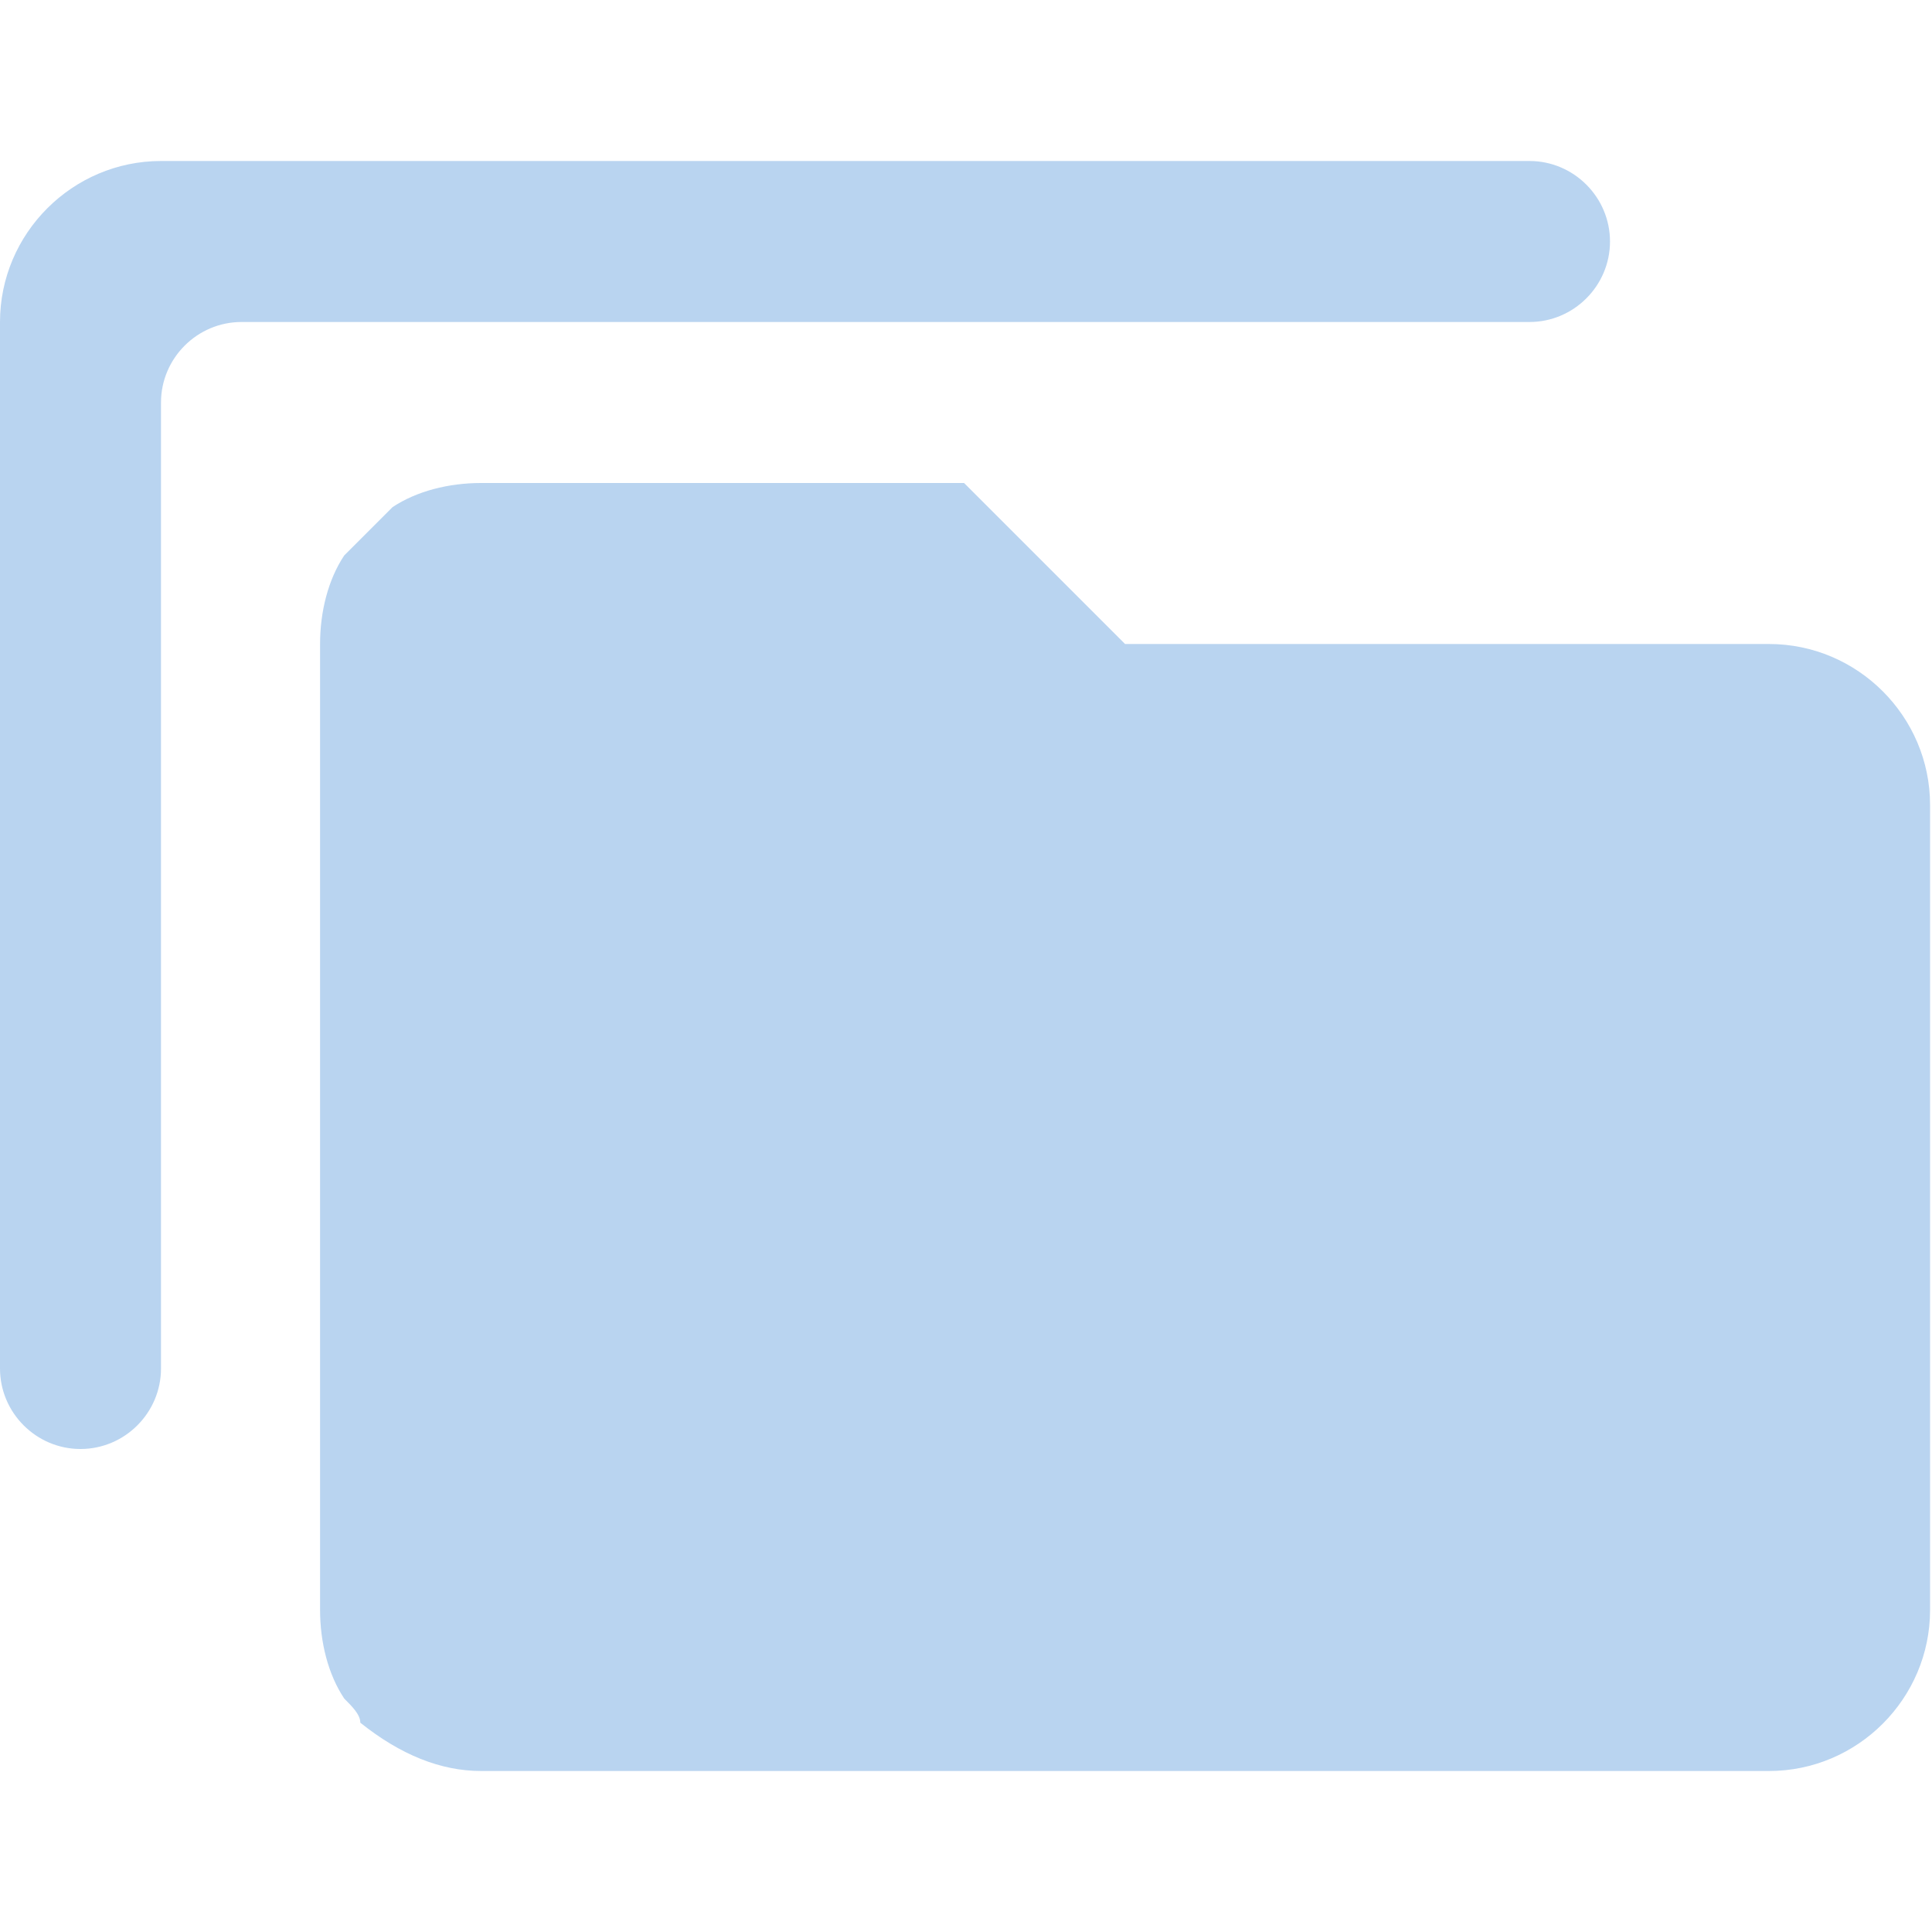 <?xml version="1.0" encoding="UTF-8" standalone="no"?>
<svg
   xmlns:dc="http://purl.org/dc/elements/1.1/"
   xmlns:cc="http://creativecommons.org/ns#"
   xmlns:rdf="http://www.w3.org/1999/02/22-rdf-syntax-ns#"
   xmlns:svg="http://www.w3.org/2000/svg"
   xmlns="http://www.w3.org/2000/svg"
   xmlns:sodipodi="http://sodipodi.sourceforge.net/DTD/sodipodi-0.dtd"
   xmlns:inkscape="http://www.inkscape.org/namespaces/inkscape"
   version="1.1"
   id="mdi-folder-multiple-plus"
   width="24"
   height="24"
   viewBox="0 0 24 24"
   sodipodi:docname="folder-copy.svg"
   inkscape:version="1.0.2 (e86c870879, 2021-01-15)">
  <defs
     id="defs7" />
  <sodipodi:namedview
     pagecolor="#ffffff"
     bordercolor="#666666"
     borderopacity="1"
     objecttolerance="10"
     gridtolerance="10"
     guidetolerance="10"
     inkscape:pageopacity="0"
     inkscape:pageshadow="2"
     inkscape:window-width="3824"
     inkscape:window-height="2107"
     id="namedview5"
     showgrid="false"
     inkscape:zoom="42"
     inkscape:cx="12"
     inkscape:cy="12"
     inkscape:window-x="8"
     inkscape:window-y="33"
     inkscape:window-maximized="0"
     inkscape:current-layer="mdi-folder-multiple-plus" />
  <path fill="#B9D4F0"
     d="m 21.976,8 h -8 l -2,-2 H 5.976 c -0.4,0 -0.8,0.1 -1.1,0.3 l -0.6,0.6 c -0.2,0.3 -0.3,0.7 -0.3,1.1 v 12 c 0,0.4 0.1,0.8 0.3,1.1 0.1,0.1 0.2,0.2 0.2,0.3 0.5,0.4 1,0.6 1.5,0.6 H 21.976 c 1.1,0 2,-0.9 2,-2 V 10 c 0,-1.1 -0.9,-2 -2,-2"
     id="path2"
     sodipodi:nodetypes="cccsccssccssssc" />
  <path fill="#B9D4F0"
     d="M 19,2 H 2 C 0.9,2 0,2.9 0,4 v 13 c 0,0.55 0.45,1 1,1 C 1.55,18 2,17.55 2,17 V 5 C 2,4.45 2.45,4 3,4 H 19 C 19.55,4 20,3.55 20,3 20,2.45 19.55,2 19,2 Z"
     id="path2-3"
     sodipodi:nodetypes="sssssssssss" />
</svg>
